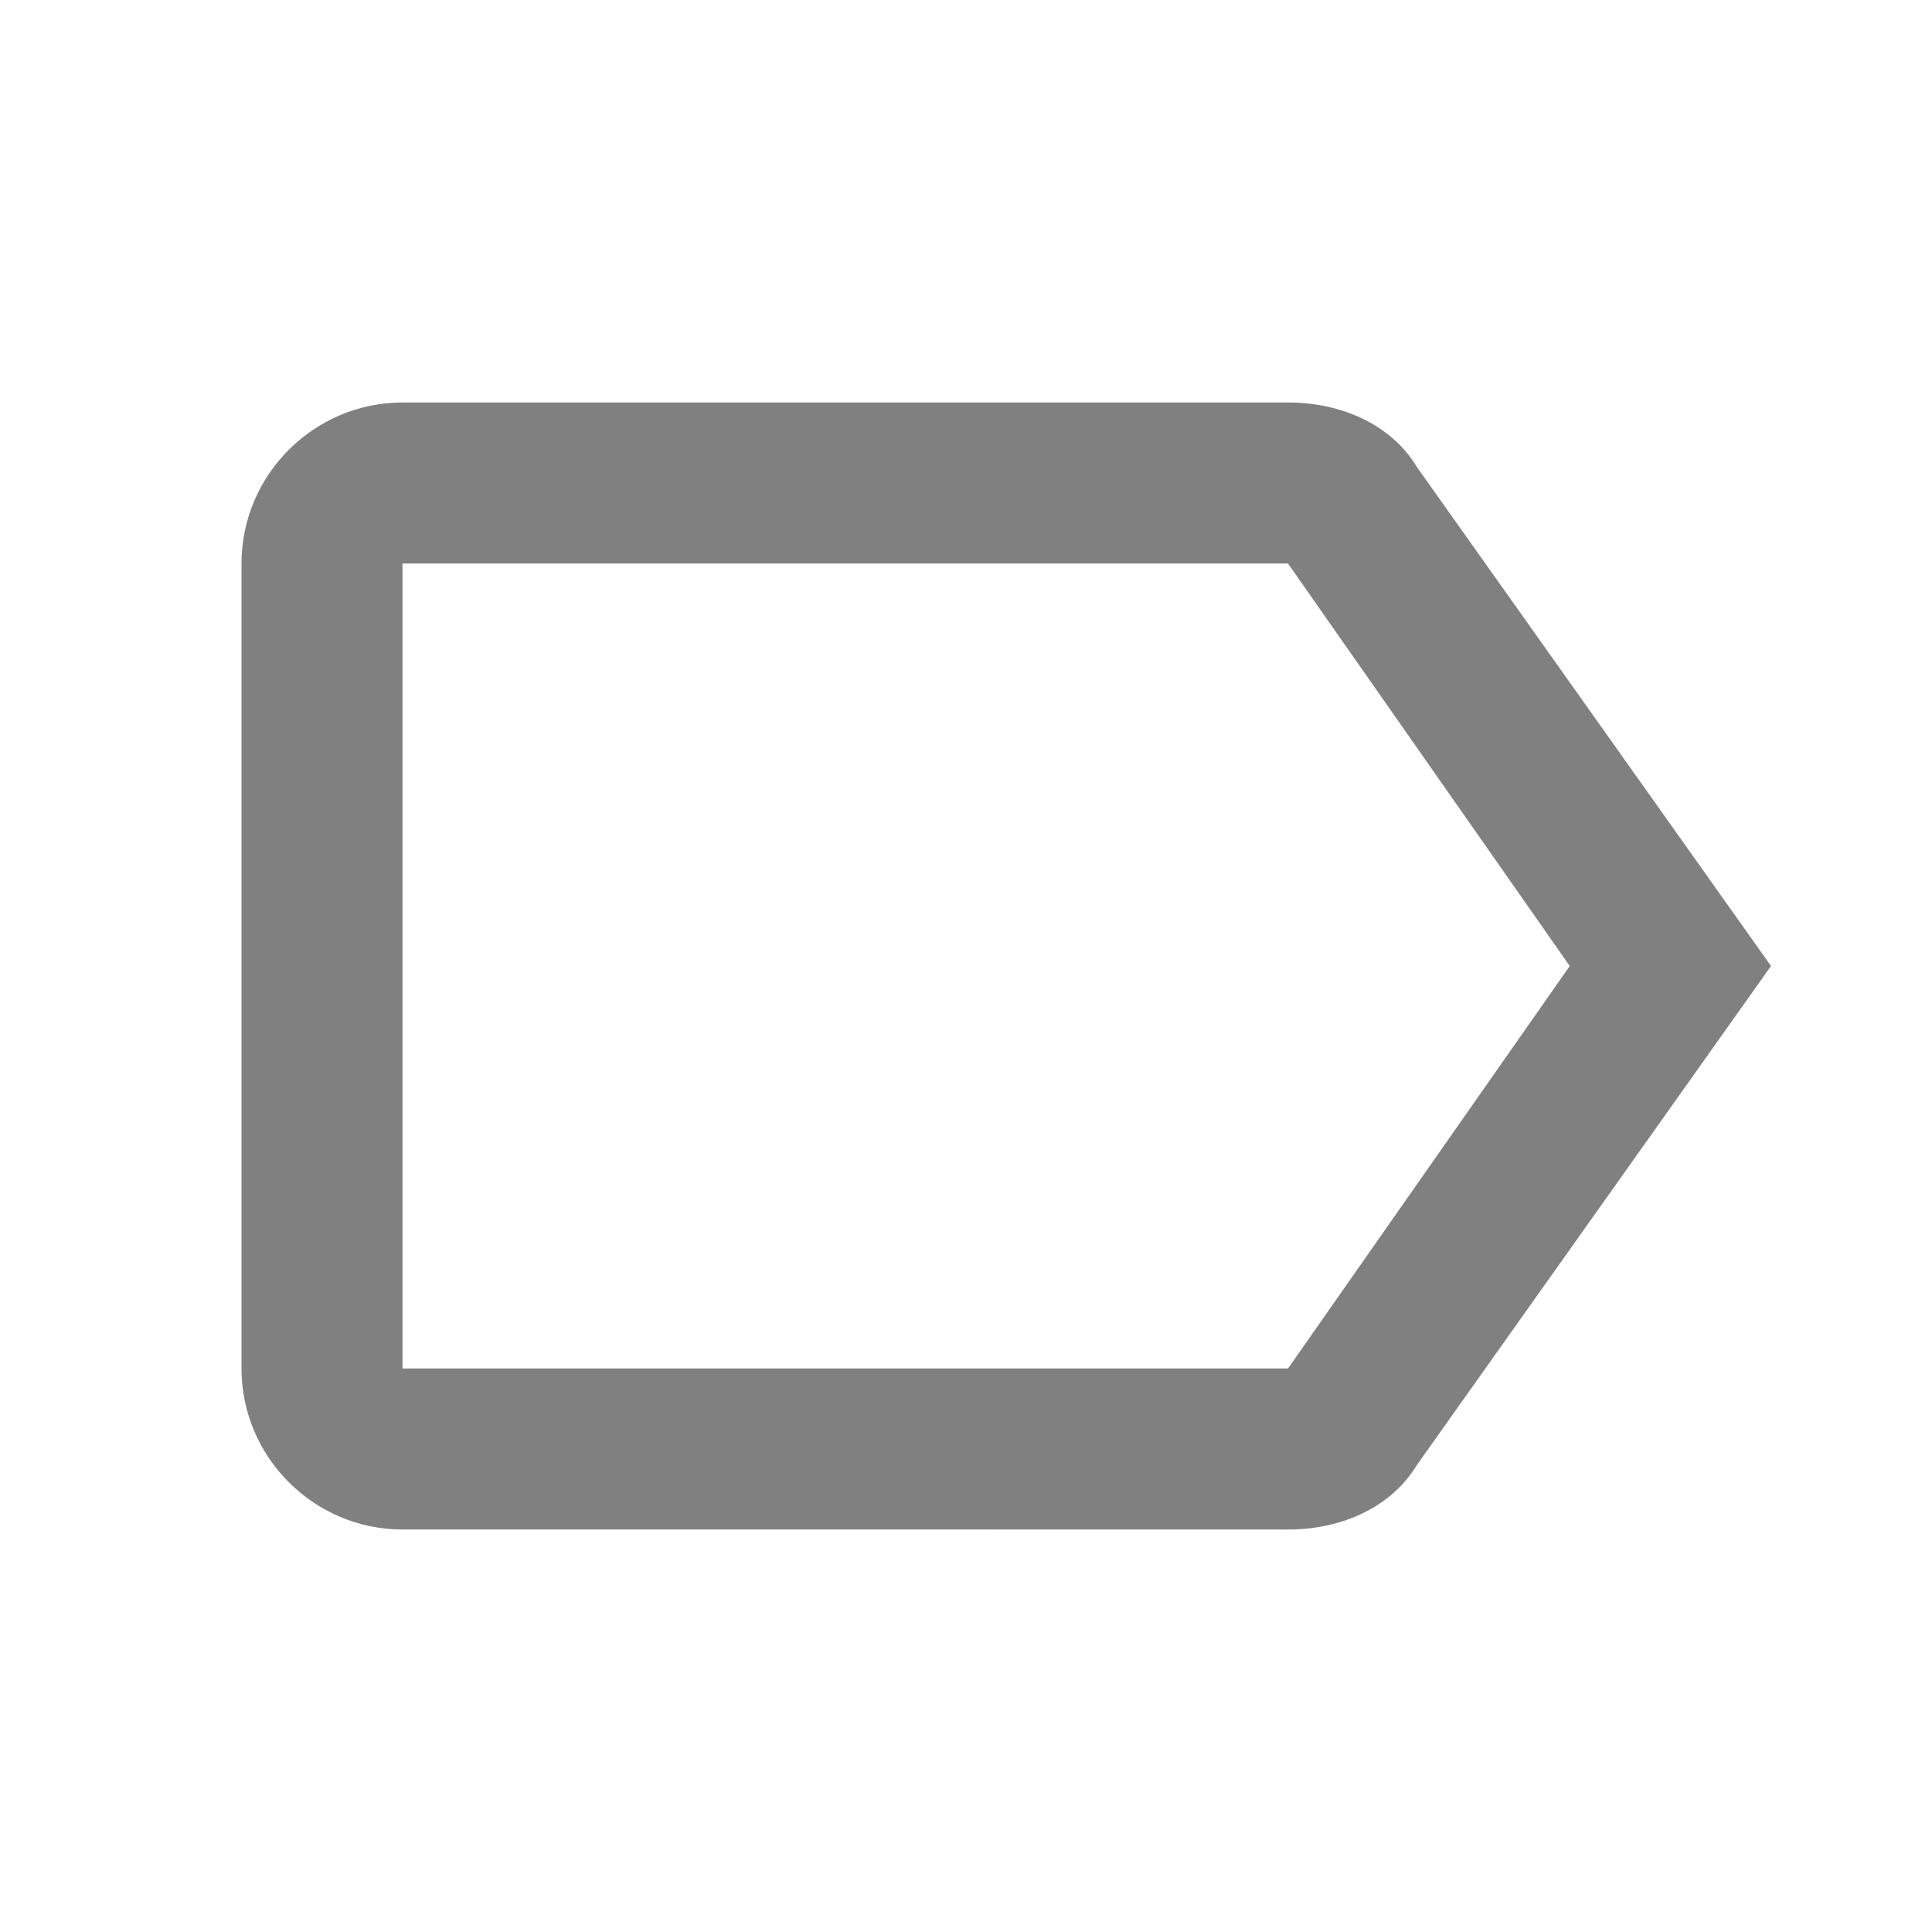 <?xml version="1.0" encoding="utf-8"?>
<!-- Generator: Adobe Illustrator 20.0.0, SVG Export Plug-In . SVG Version: 6.00 Build 0)  -->
<svg version="1.1" id="Layer_1" xmlns="http://www.w3.org/2000/svg" xmlns:xlink="http://www.w3.org/1999/xlink" x="0px" y="0px"
	 width="24px" height="24px" viewBox="0 0 24 24" style="enable-background:new 0 0 24 24;" xml:space="preserve">
<style type="text/css">
	.st0{fill:none;}
	.st1{fill:#808080;}
	.st2{display:none;fill:none;}
</style>
<symbol  id="New_Symbol_12" viewBox="-12 -12 24 24">
	<path class="st0" d="M-12,12h24v-24h-24V12z"/>
	<path class="st1" d="M5.6,6.2C5.3,6.7,4.7,7,4,7L-7,7c-1.1,0-2-0.9-2-2V-5c0-1.1,0.9-2,2-2L4-7c0.7,0,1.3,0.3,1.6,0.8L10,0L5.6,6.2
		z M4-5H-7V5H4l3.5-5L4-5z"/>
</symbol>
<symbol  id="New_Symbol_14" viewBox="-12 -12 24 24">
	<g>
		<path class="st1" d="M-2,8h-6c-1.1,0-2-0.9-2-2l0-12c0-1.1,0.9-2,2-2H8c1.1,0,2,0.9,2,2V4c0,1.1-0.9,2-2,2H0L-2,8z"/>
		<path class="st0" d="M-12,12h24v-24h-24V12z"/>
	</g>
	<rect x="-12" y="-12" class="st2" width="24" height="24"/>
</symbol>
<use xlink:href="#New_Symbol_14"  width="24" height="24" id="XMLID_324_" x="-12" y="-12" transform="matrix(1 0 0 -1 980 169)" style="overflow:visible;"/>
<use xlink:href="#New_Symbol_12"  width="24" height="24" id="XMLID_325_" x="-12" y="-12" transform="matrix(1 0 0 -1 12 12)" style="overflow:visible;"/>
</svg>

